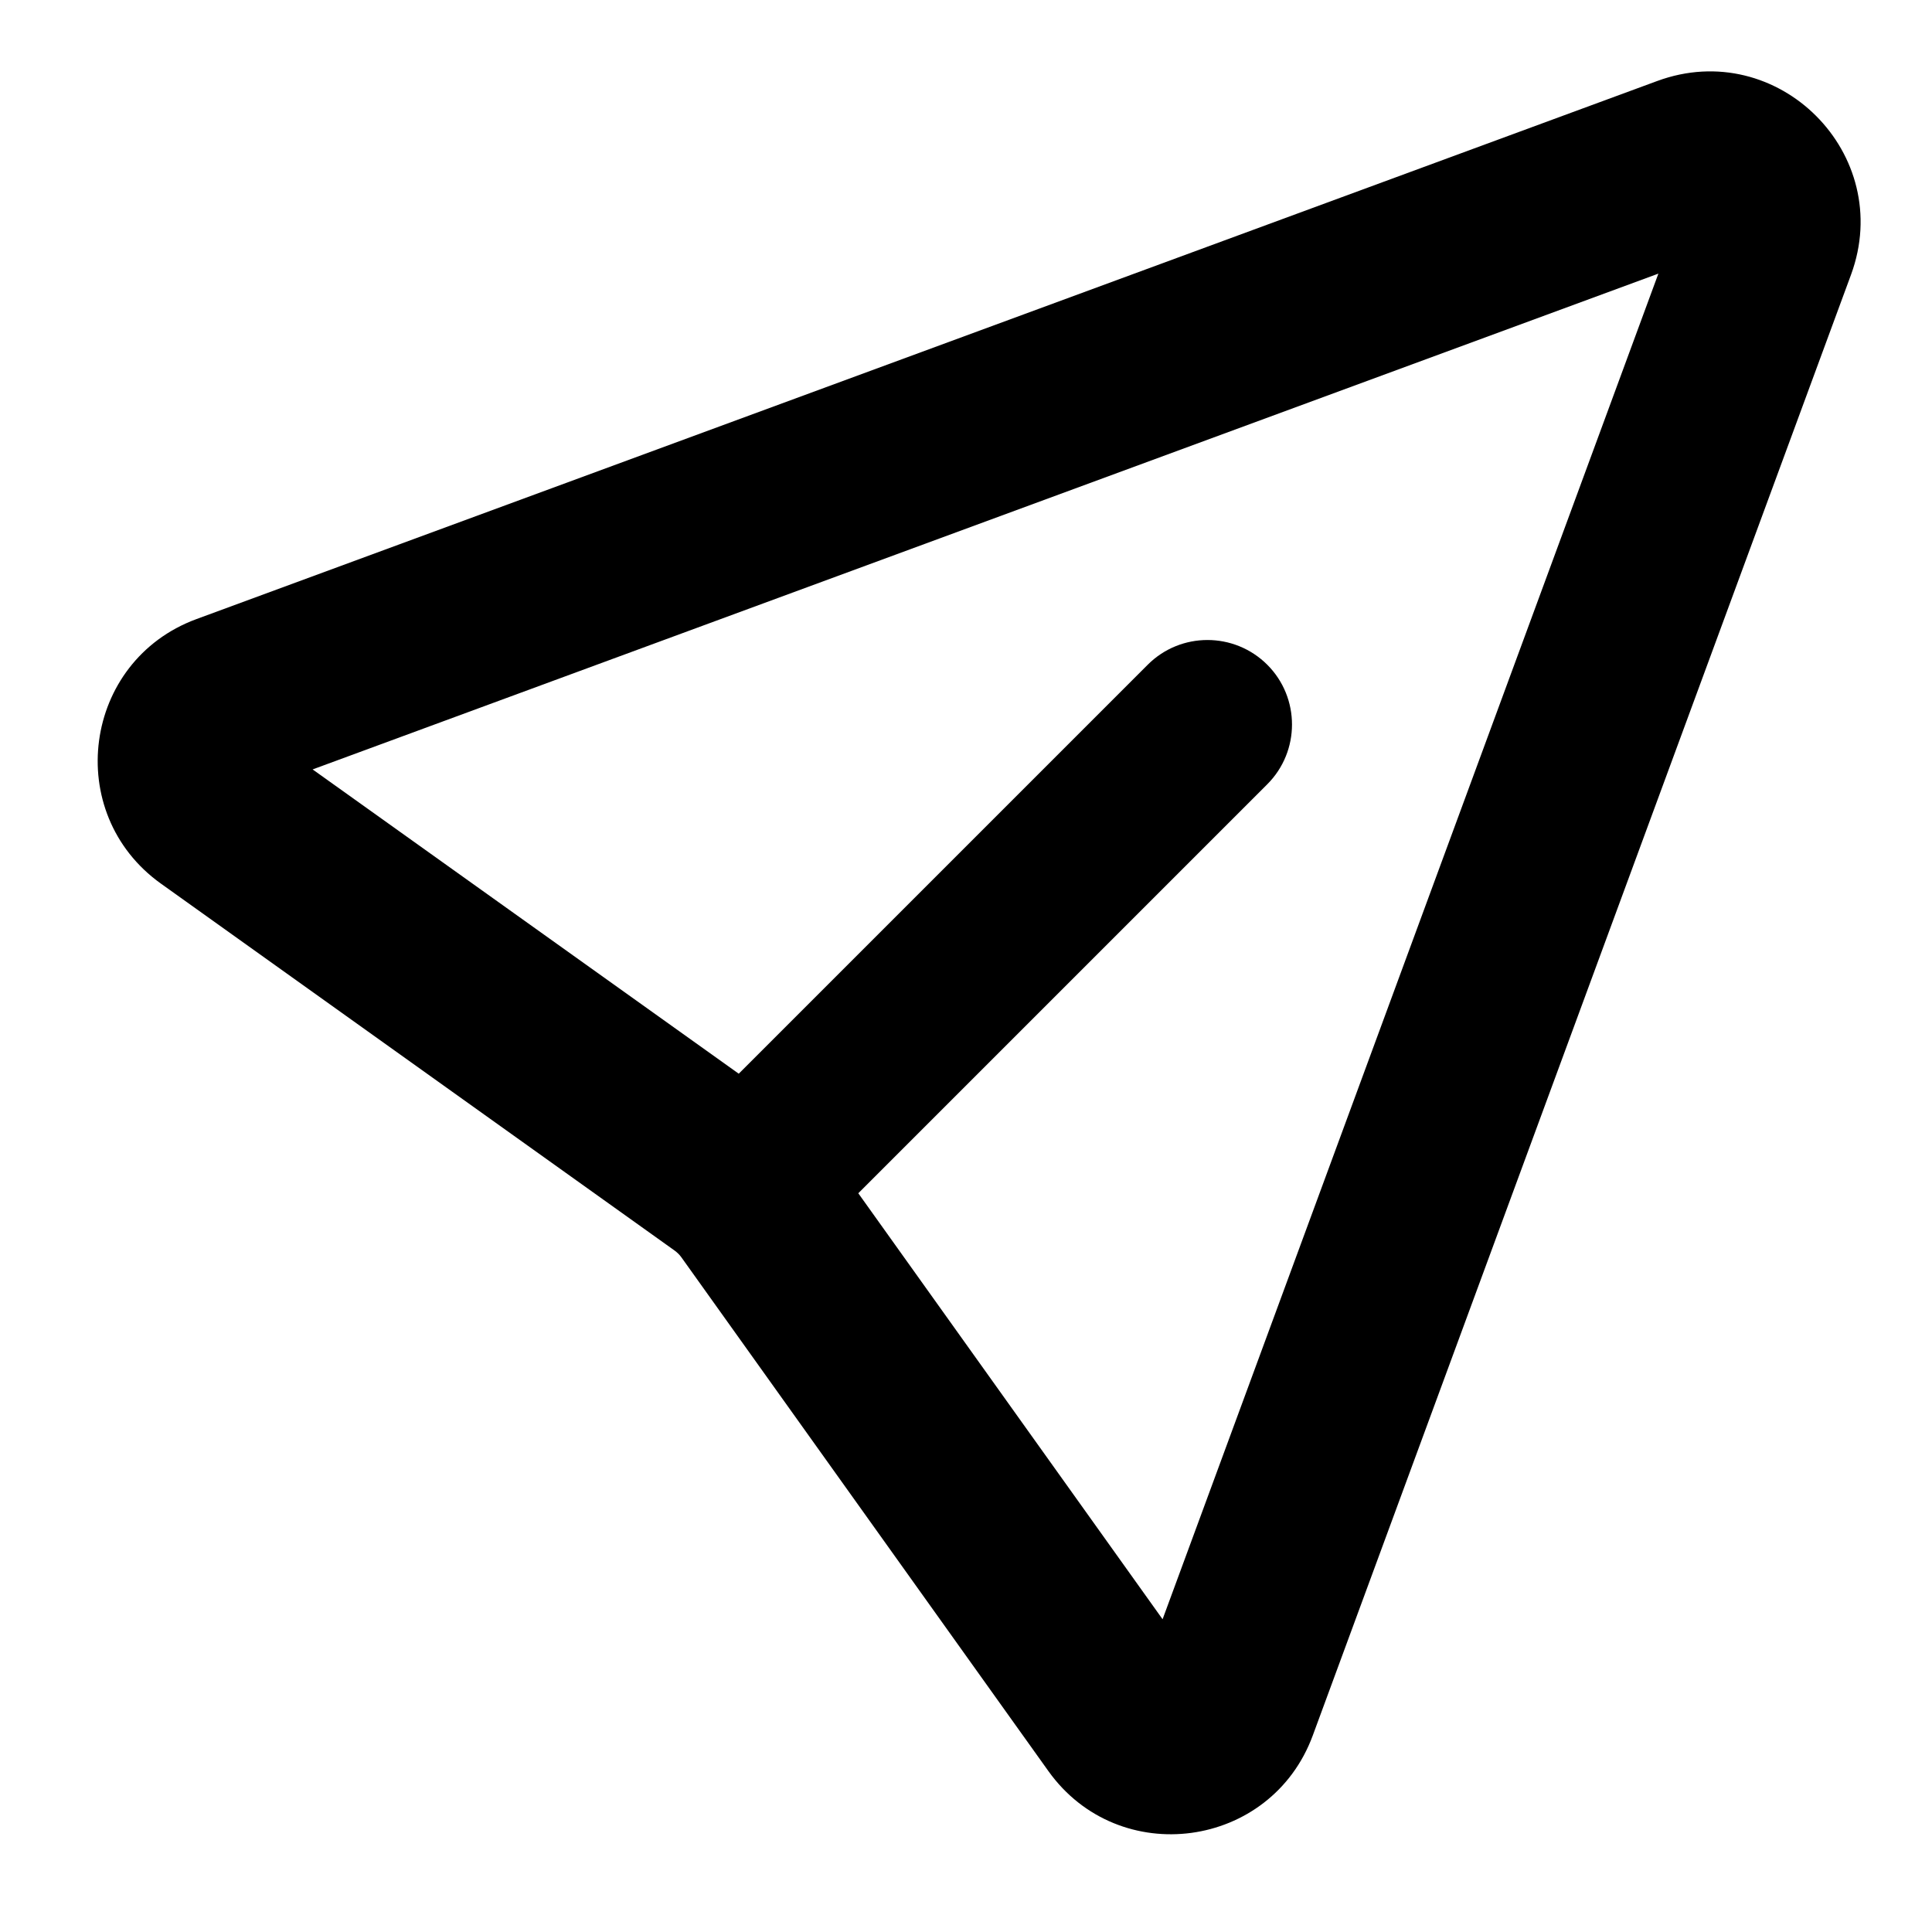 <svg viewbox="0 0 16 16" width="16" height="16" fill="black" xmlns="http://www.w3.org/2000/svg">
 <g transform="translate(0.809, 0.591)">
  <path d="M14.52 1.685C14.889 0.684 13.915 -0.289 12.915 0.08L0.818 4.536C-0.124 4.883 -0.293 6.143 0.524 6.727L4.777 9.765C4.799 9.781 4.819 9.8 4.835 9.823L7.873 14.076C8.457 14.893 9.716 14.723 10.063 13.781L14.52 1.685ZM1.78 5.781L12.925 1.675L8.819 12.819L6.299 9.291L9.686 5.904C9.959 5.631 9.959 5.187 9.686 4.914C9.412 4.641 8.969 4.641 8.696 4.914L5.309 8.301L1.78 5.781Z" fill-rule="EVENODD"></path>
 </g>
</svg>